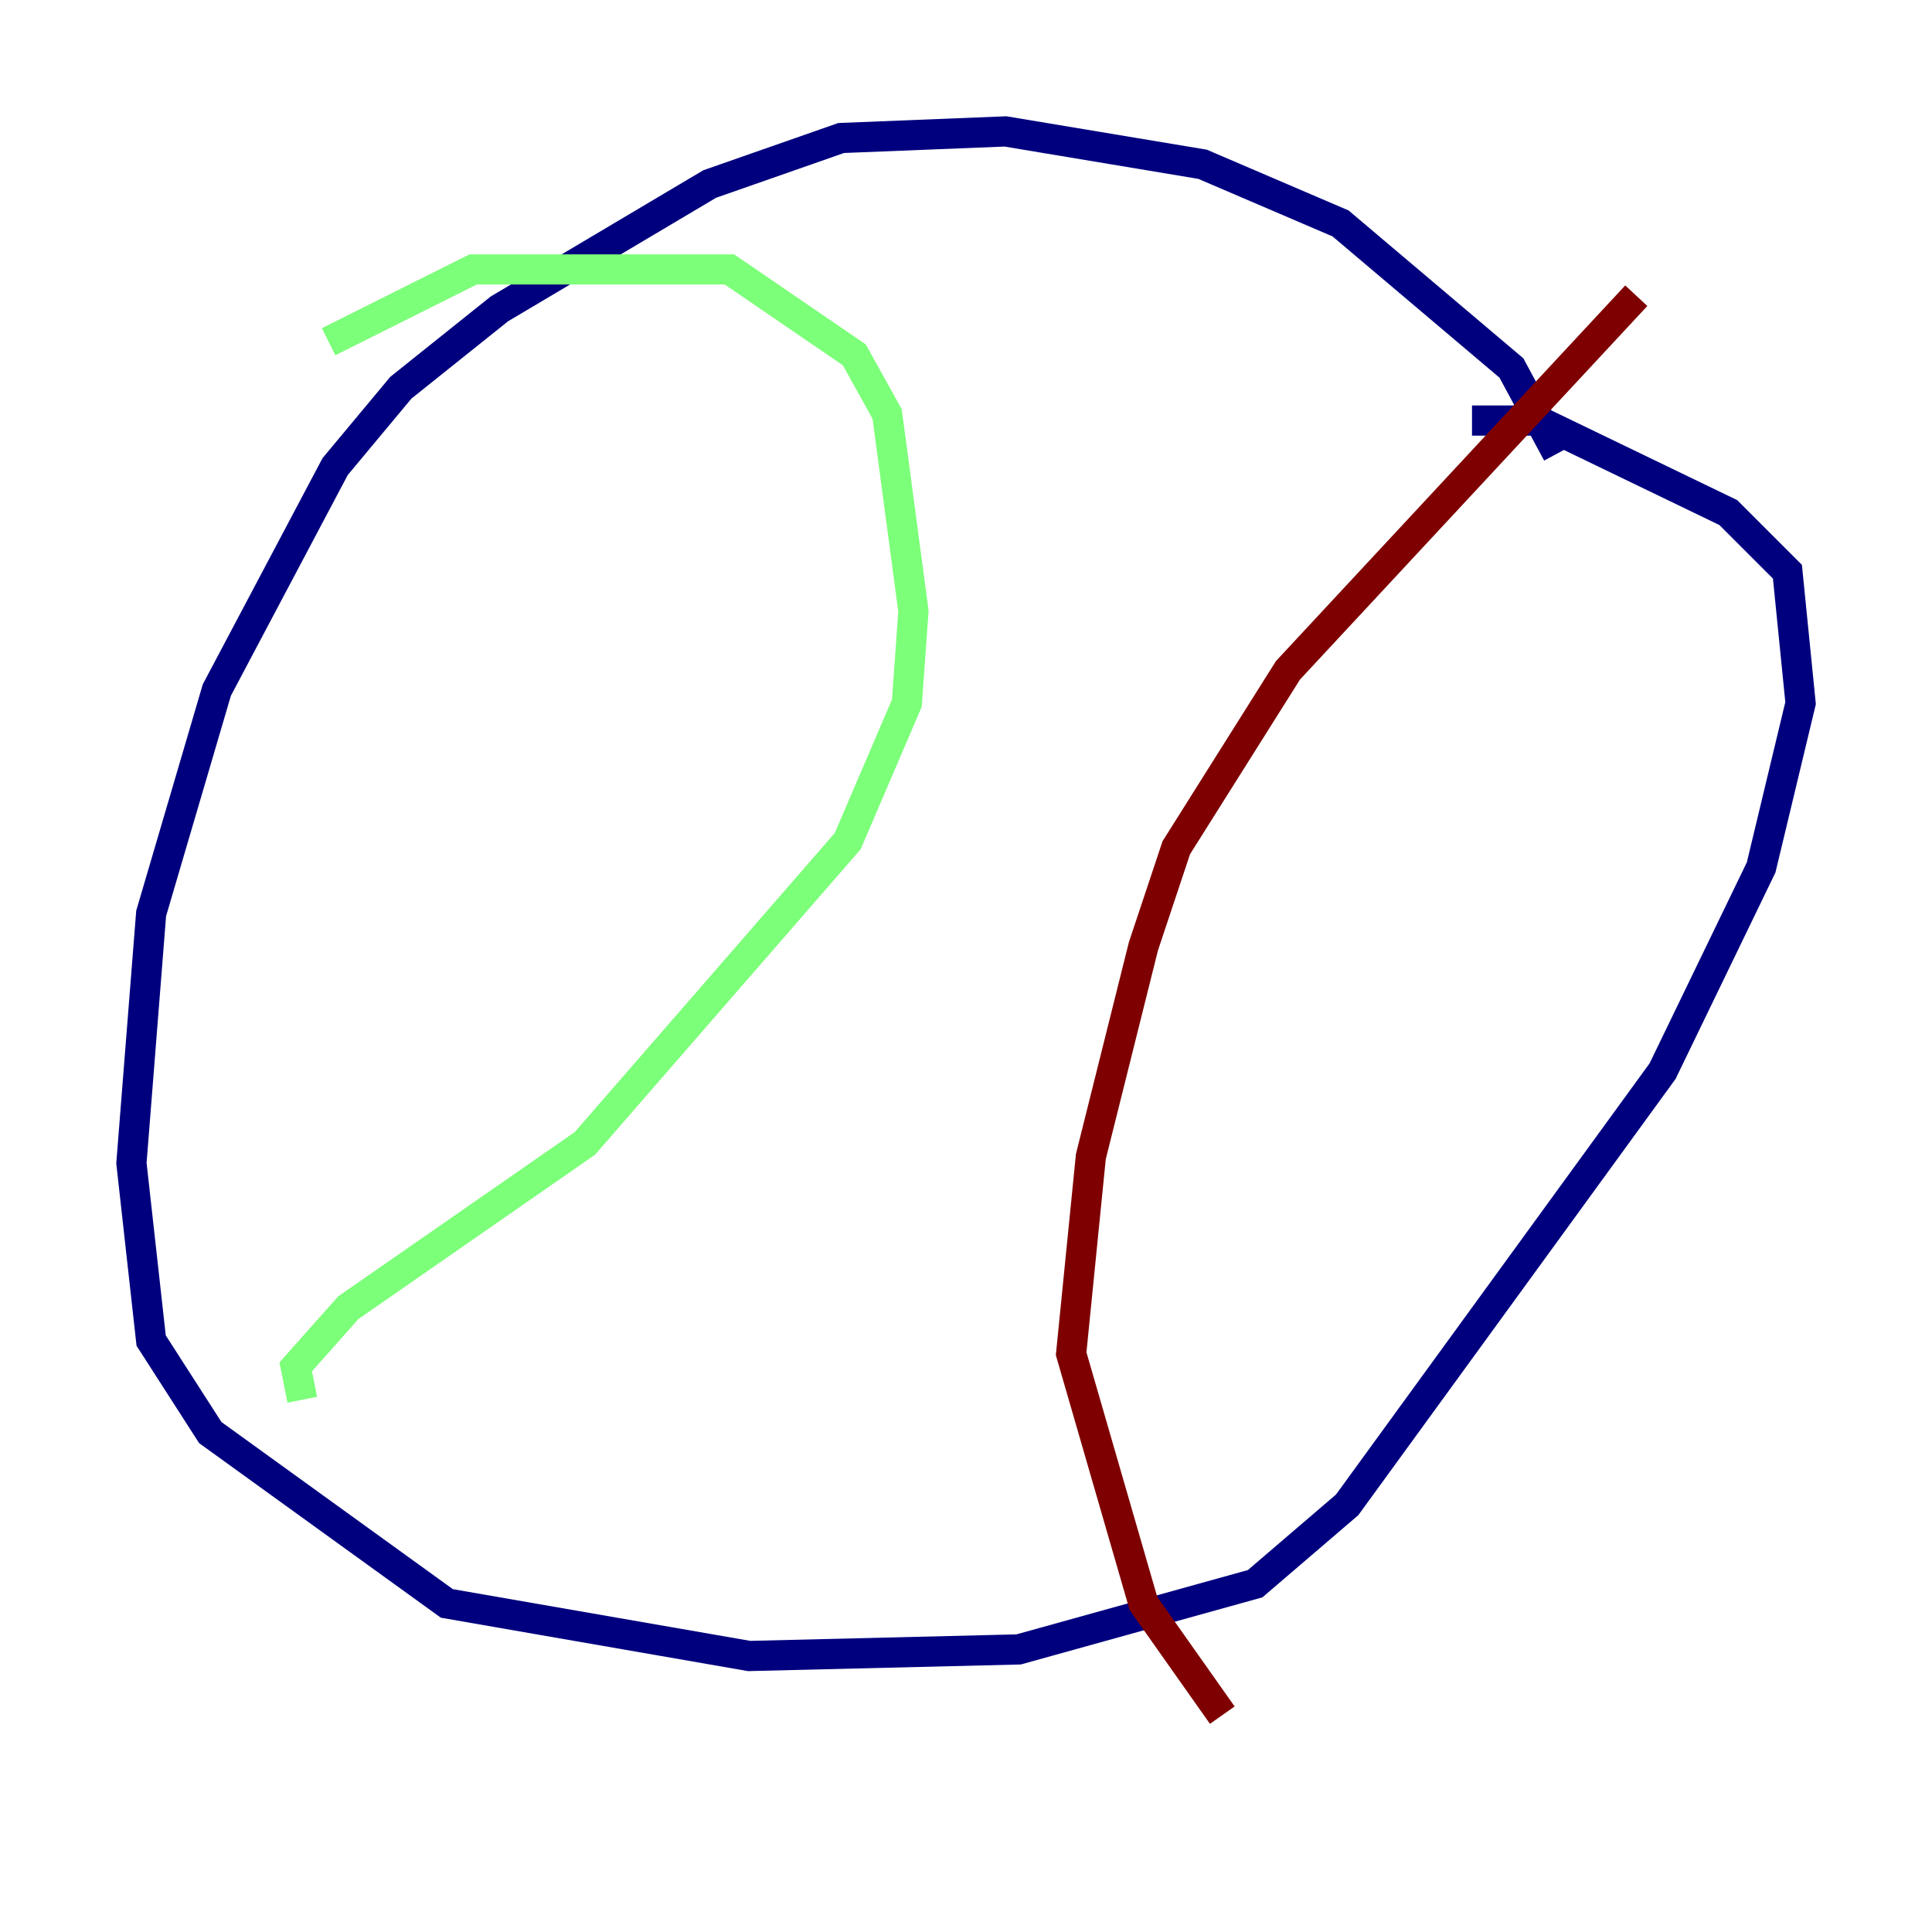 <?xml version="1.0" encoding="utf-8" ?>
<svg baseProfile="tiny" height="128" version="1.2" viewBox="0,0,128,128" width="128" xmlns="http://www.w3.org/2000/svg" xmlns:ev="http://www.w3.org/2001/xml-events" xmlns:xlink="http://www.w3.org/1999/xlink"><defs /><polyline fill="none" points="103.184,30.041 100.136,24.381 88.816,14.803 79.674,10.884 66.612,8.707 55.728,9.143 47.02,12.191 33.088,20.463 26.558,25.687 22.204,30.912 14.367,45.714 10.014,60.517 8.707,77.061 10.014,88.816 13.932,94.912 29.605,106.231 49.633,109.714 67.483,109.279 83.156,104.925 89.252,99.701 110.15,70.966 116.68,57.469 119.293,46.585 118.422,37.878 114.503,33.959 101.878,27.864 97.524,27.864" stroke="#00007f" stroke-width="2" /><polyline fill="none" points="21.769,22.64 31.347,17.85 48.327,17.85 56.599,23.51 58.776,27.429 60.517,40.49 60.082,46.585 56.163,55.728 38.748,75.755 23.075,86.639 19.592,90.558 20.027,92.735" stroke="#7cff79" stroke-width="2" /><polyline fill="none" points="108.408,19.592 85.333,44.408 77.932,56.163 75.755,62.694 72.272,76.626 70.966,89.687 75.755,106.231 80.98,113.633" stroke="#7f0000" stroke-width="2" /></svg>